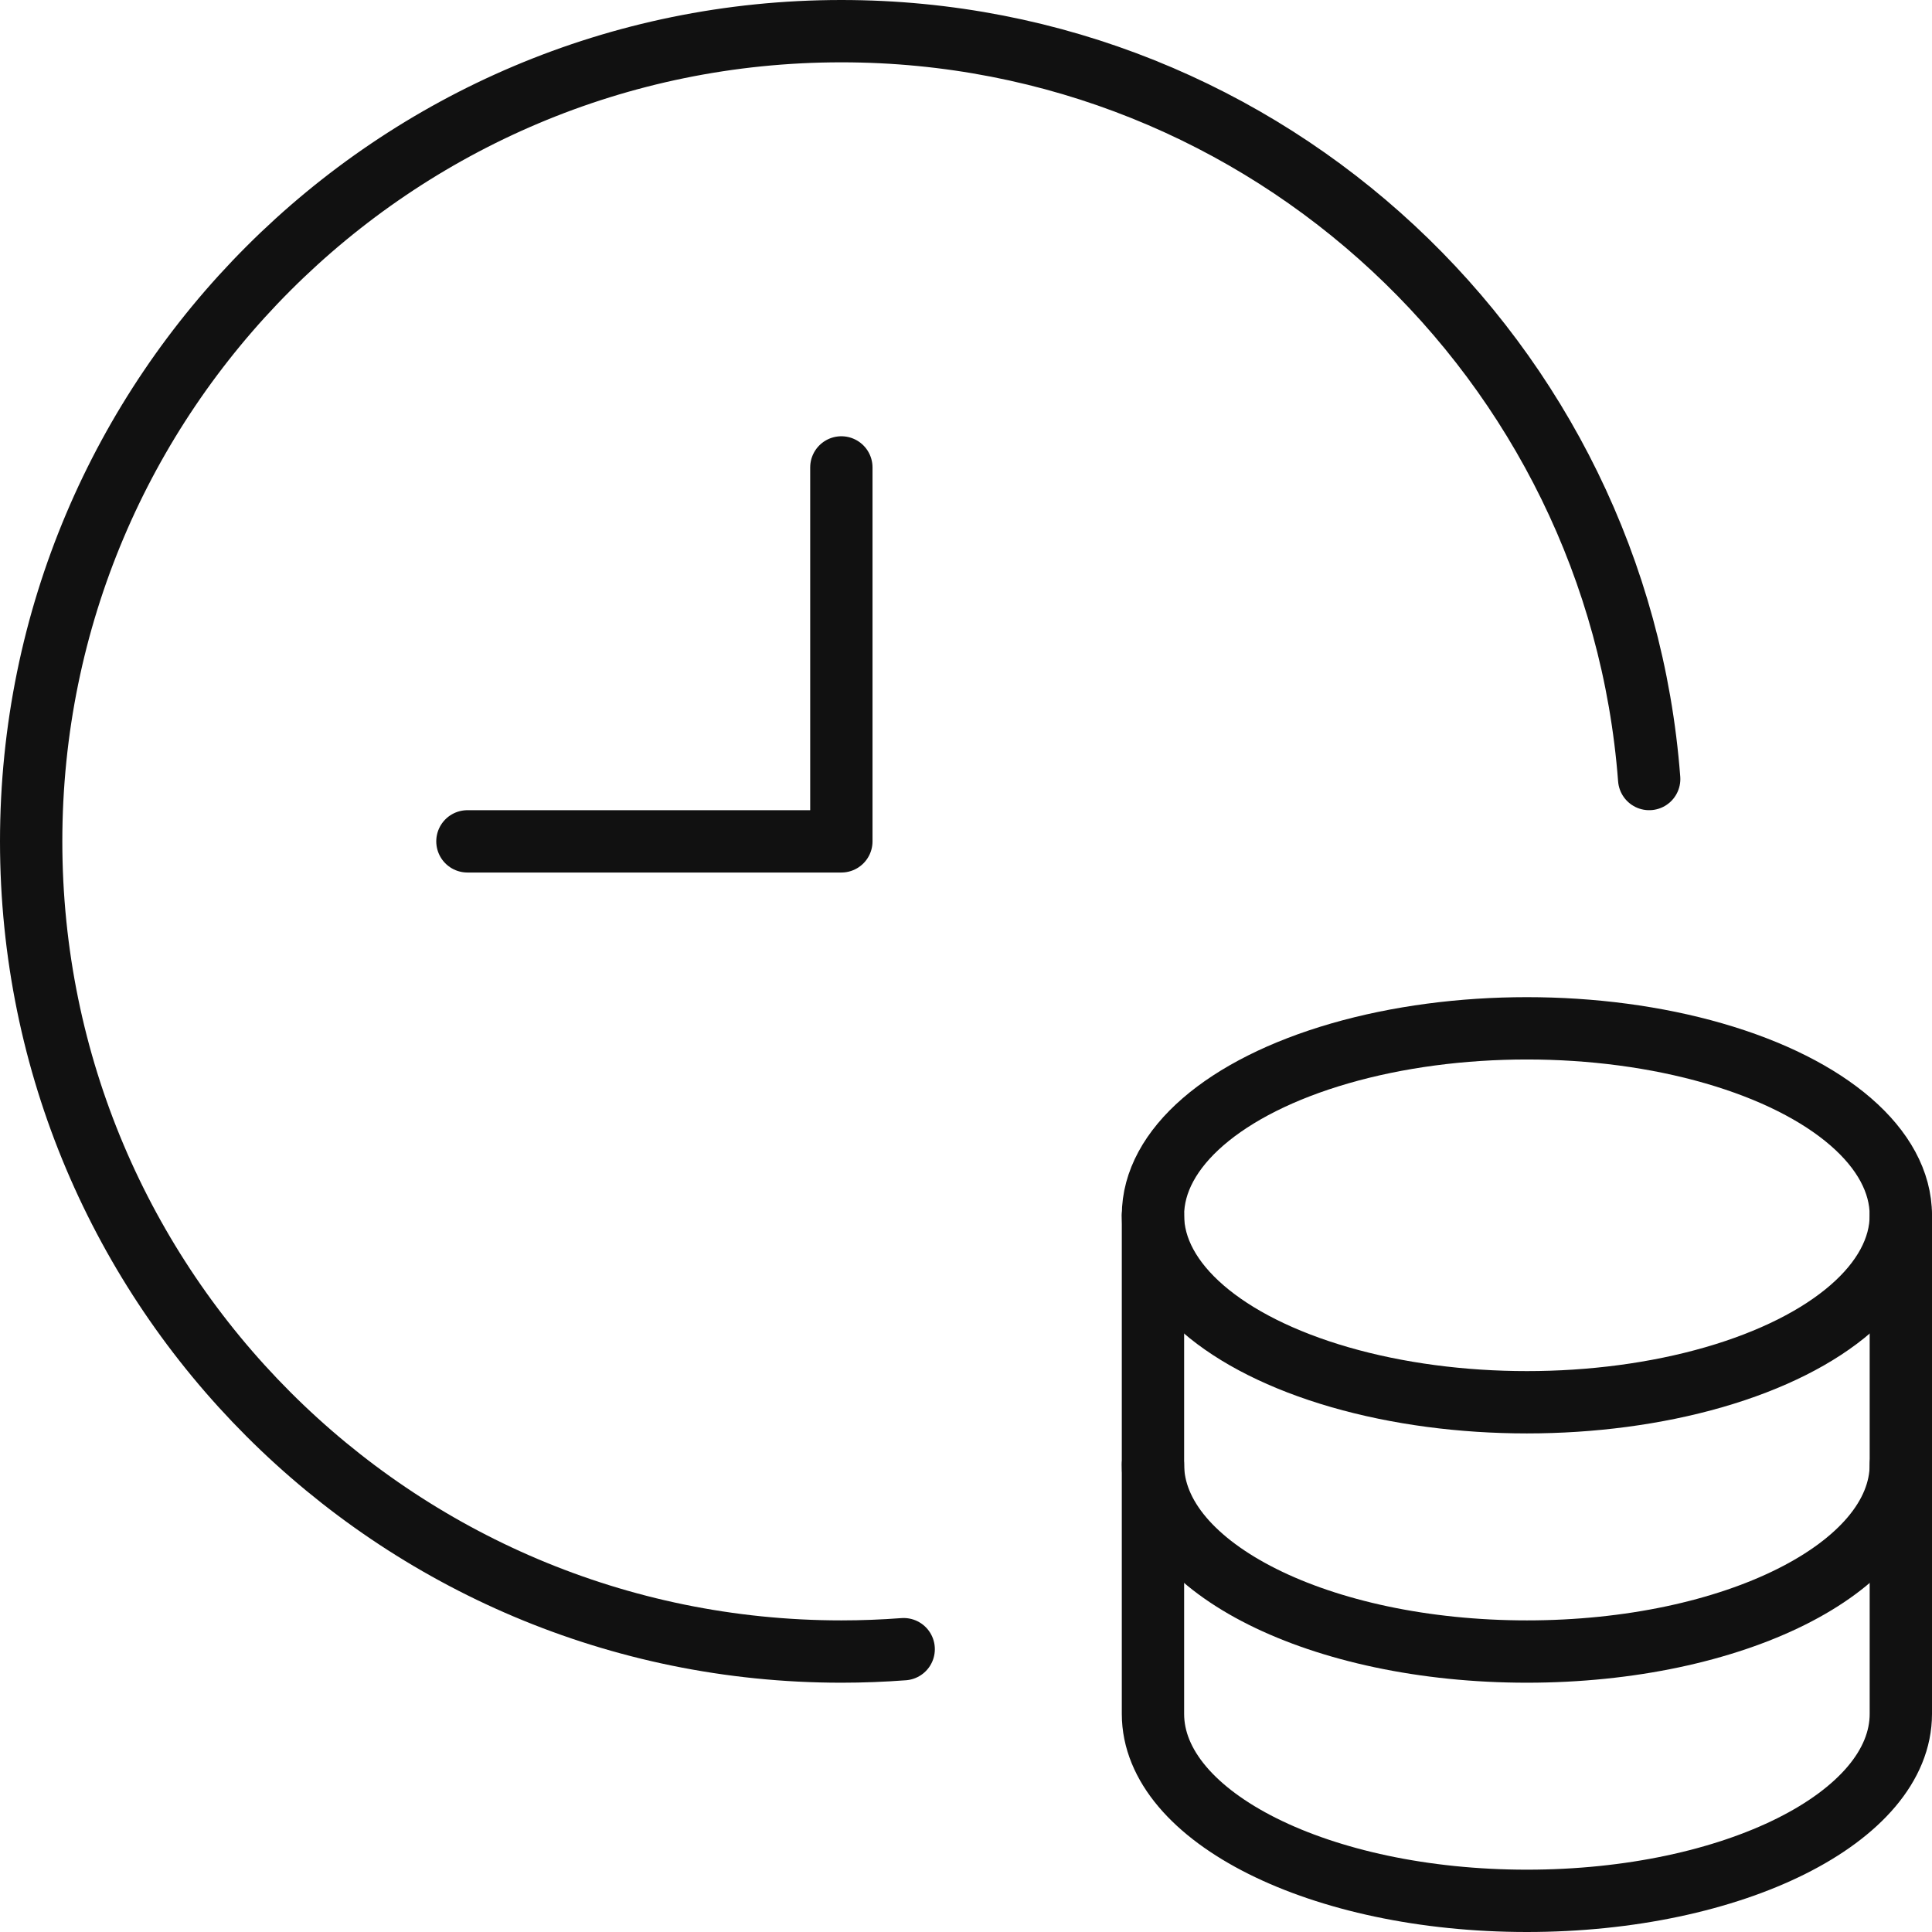 <svg xmlns="http://www.w3.org/2000/svg" width="31" height="31" viewBox="0 0 31 31">
  <g fill="none" fill-rule="evenodd" stroke="#111" stroke-linecap="round" stroke-linejoin="round">
    <polyline points="13.5 7.5 13.5 13.5 7.5 13.5"/>
    <path d="M18.5,19.5 L18.5,23.5 C18.5,25.157 21.186,26.5 24.5,26.5 C27.814,26.5 30.5,25.157 30.5,23.5 L30.5,19.5"/>
    <path d="M18.5,23.5 L18.5,27.5 C18.5,29.157 21.186,30.5 24.5,30.5 C27.814,30.5 30.5,29.157 30.5,27.5 L30.5,23.5"/>
    <ellipse cx="24.5" cy="19.5" rx="6" ry="3"/>
    <path d="M14.5,26.462 C14.17,26.487 13.836,26.5 13.5,26.5 C6.32,26.5 0.5,20.68 0.5,13.5 C0.5,6.32 6.32,0.5 13.5,0.5 C20.343,0.5 25.952,5.788 26.462,12.5"/>
  </g>
</svg>

